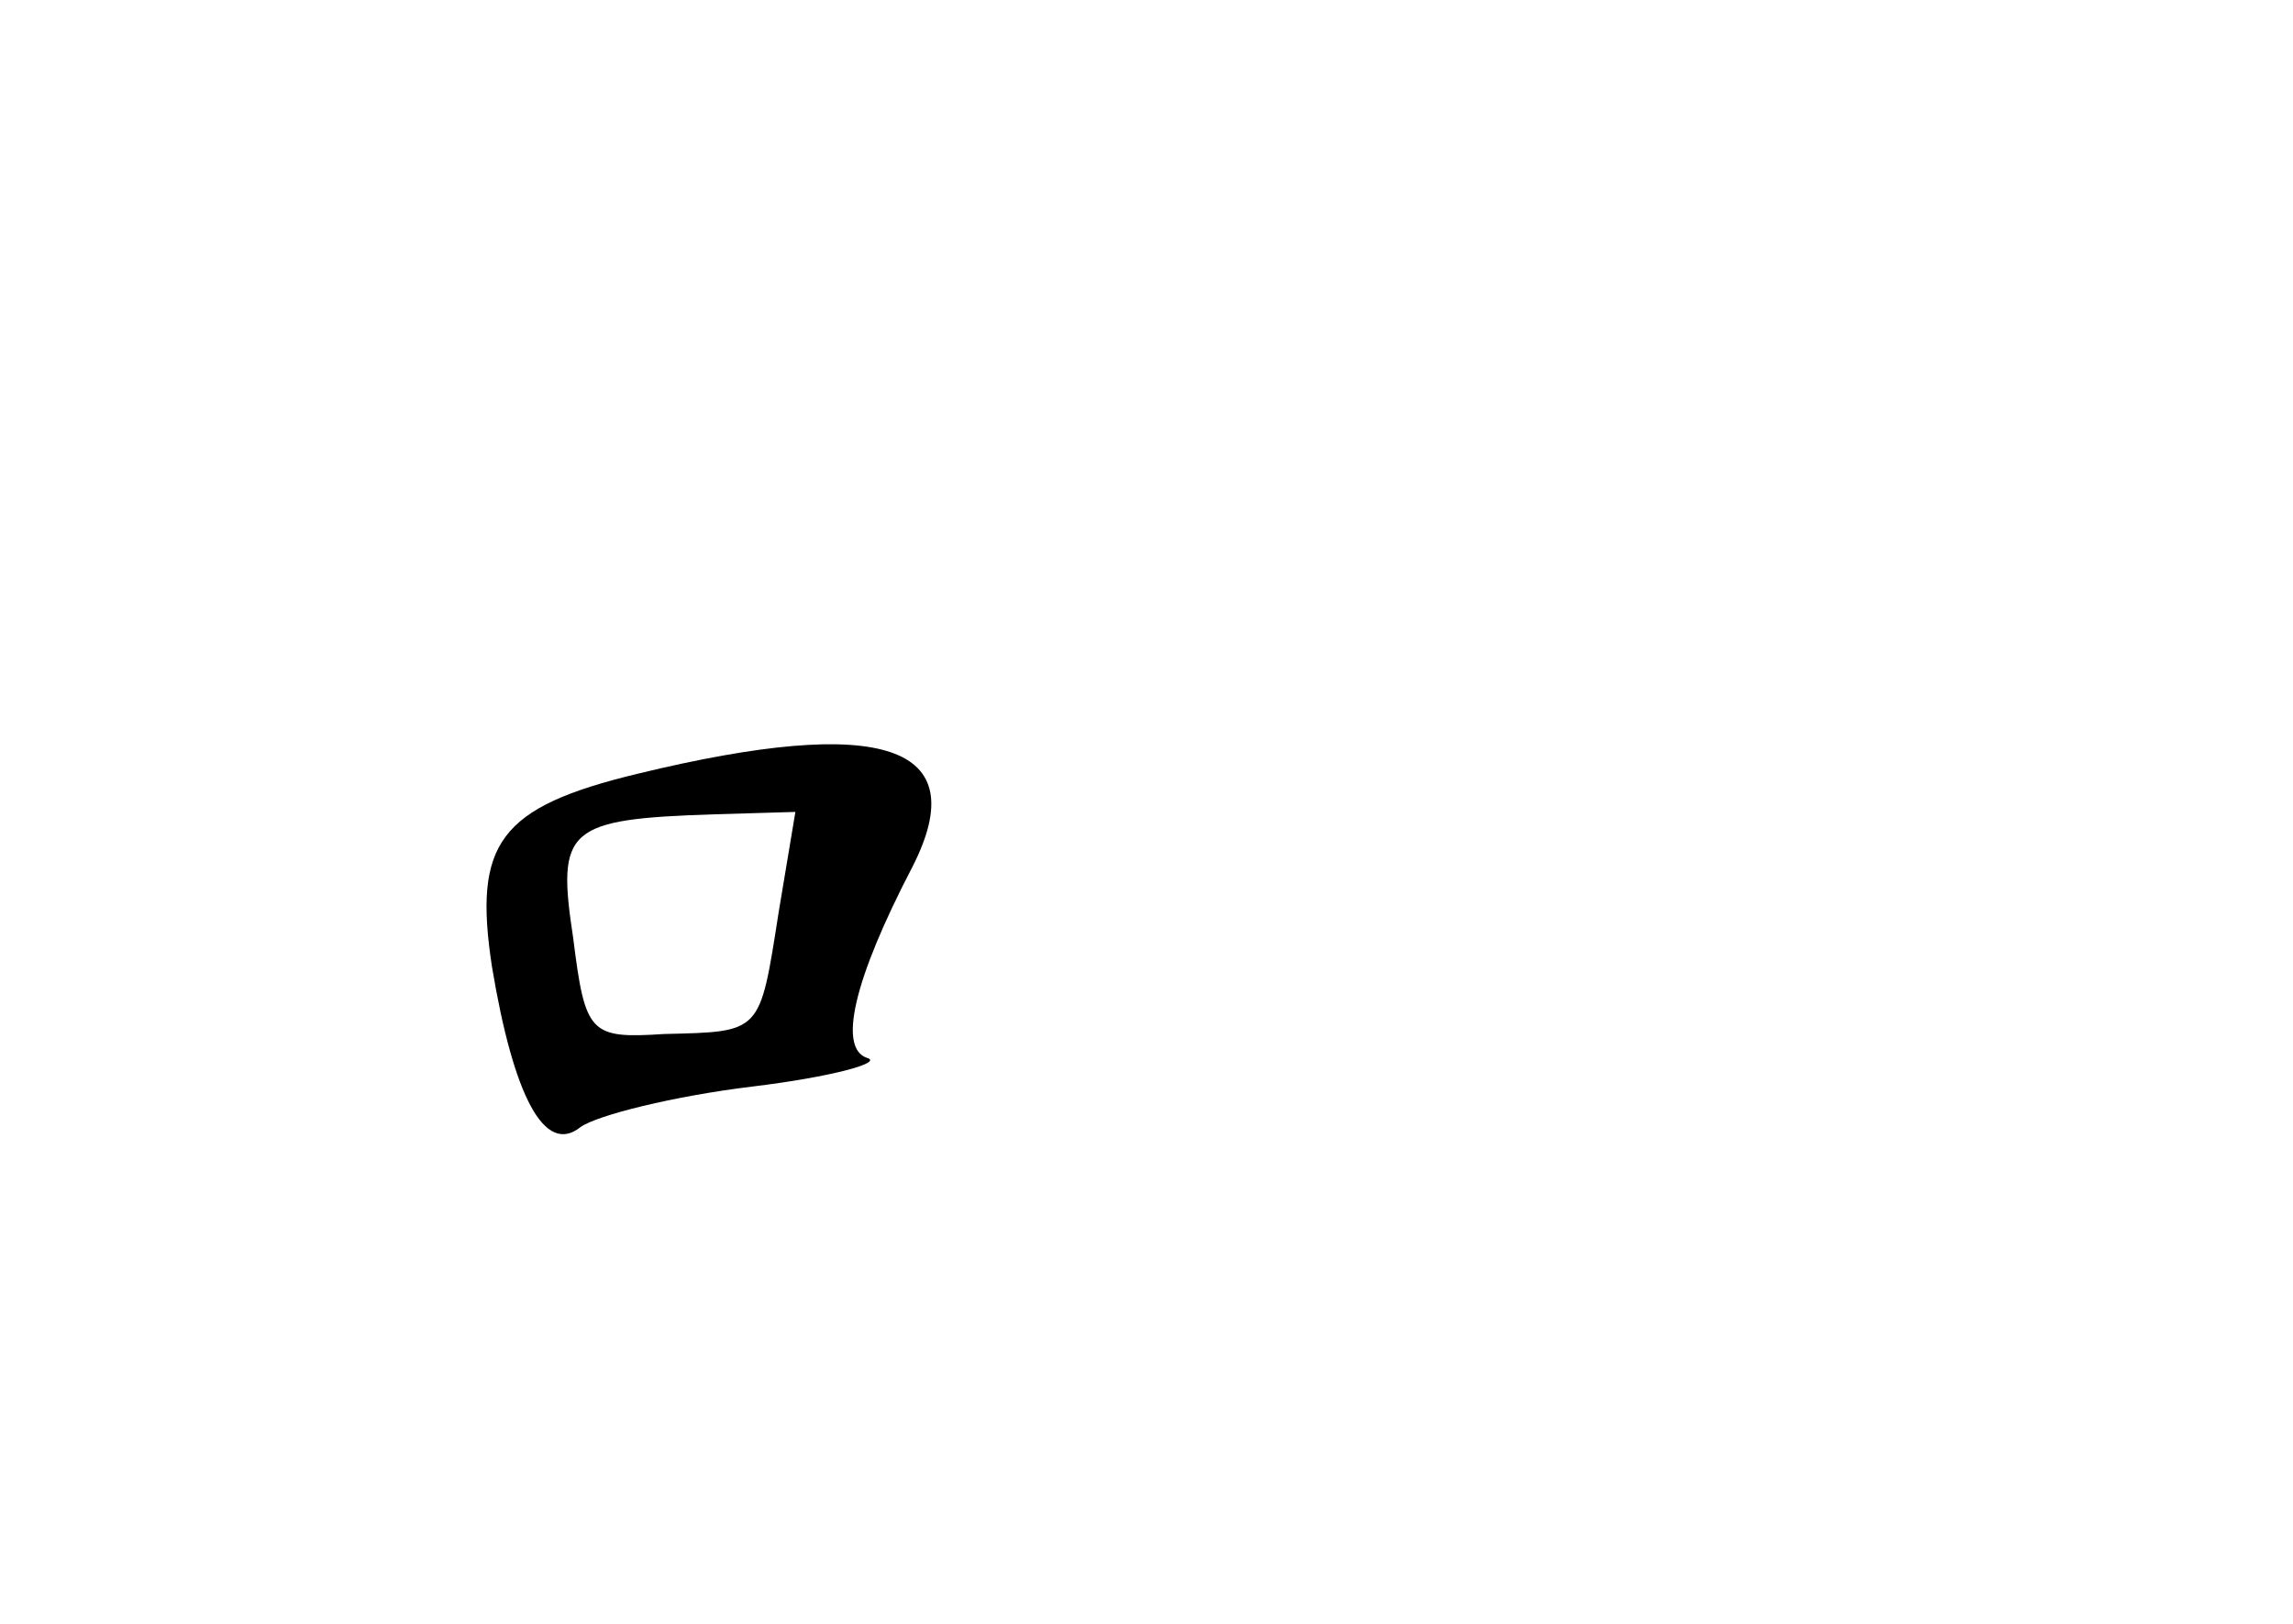 <?xml version="1.0" standalone="no"?>
<!DOCTYPE svg PUBLIC "-//W3C//DTD SVG 20010904//EN"
 "http://www.w3.org/TR/2001/REC-SVG-20010904/DTD/svg10.dtd">
<svg version="1.0" xmlns="http://www.w3.org/2000/svg"
 width="96pt" height="68pt" viewBox="0 0 96 68"
 preserveAspectRatio="xMidYMid meet">
<g transform="translate(0,68) scale(0.1,-0.1)"
fill="#000000" stroke="none">
<path d="M267 356 c-58 -14 -69 -29 -61 -81 9 -54 22 -79 37 -67 7 5 39 13 72
17 33 4 55 10 48 12 -12 4 -6 32 19 80 26 51 -12 64 -115 39z m59 -58 c-8 -51
-7 -50 -48 -51 -31 -2 -33 0 -38 40 -7 46 -3 50 59 52 l34 1 -7 -42z"/>
</g>
</svg>

